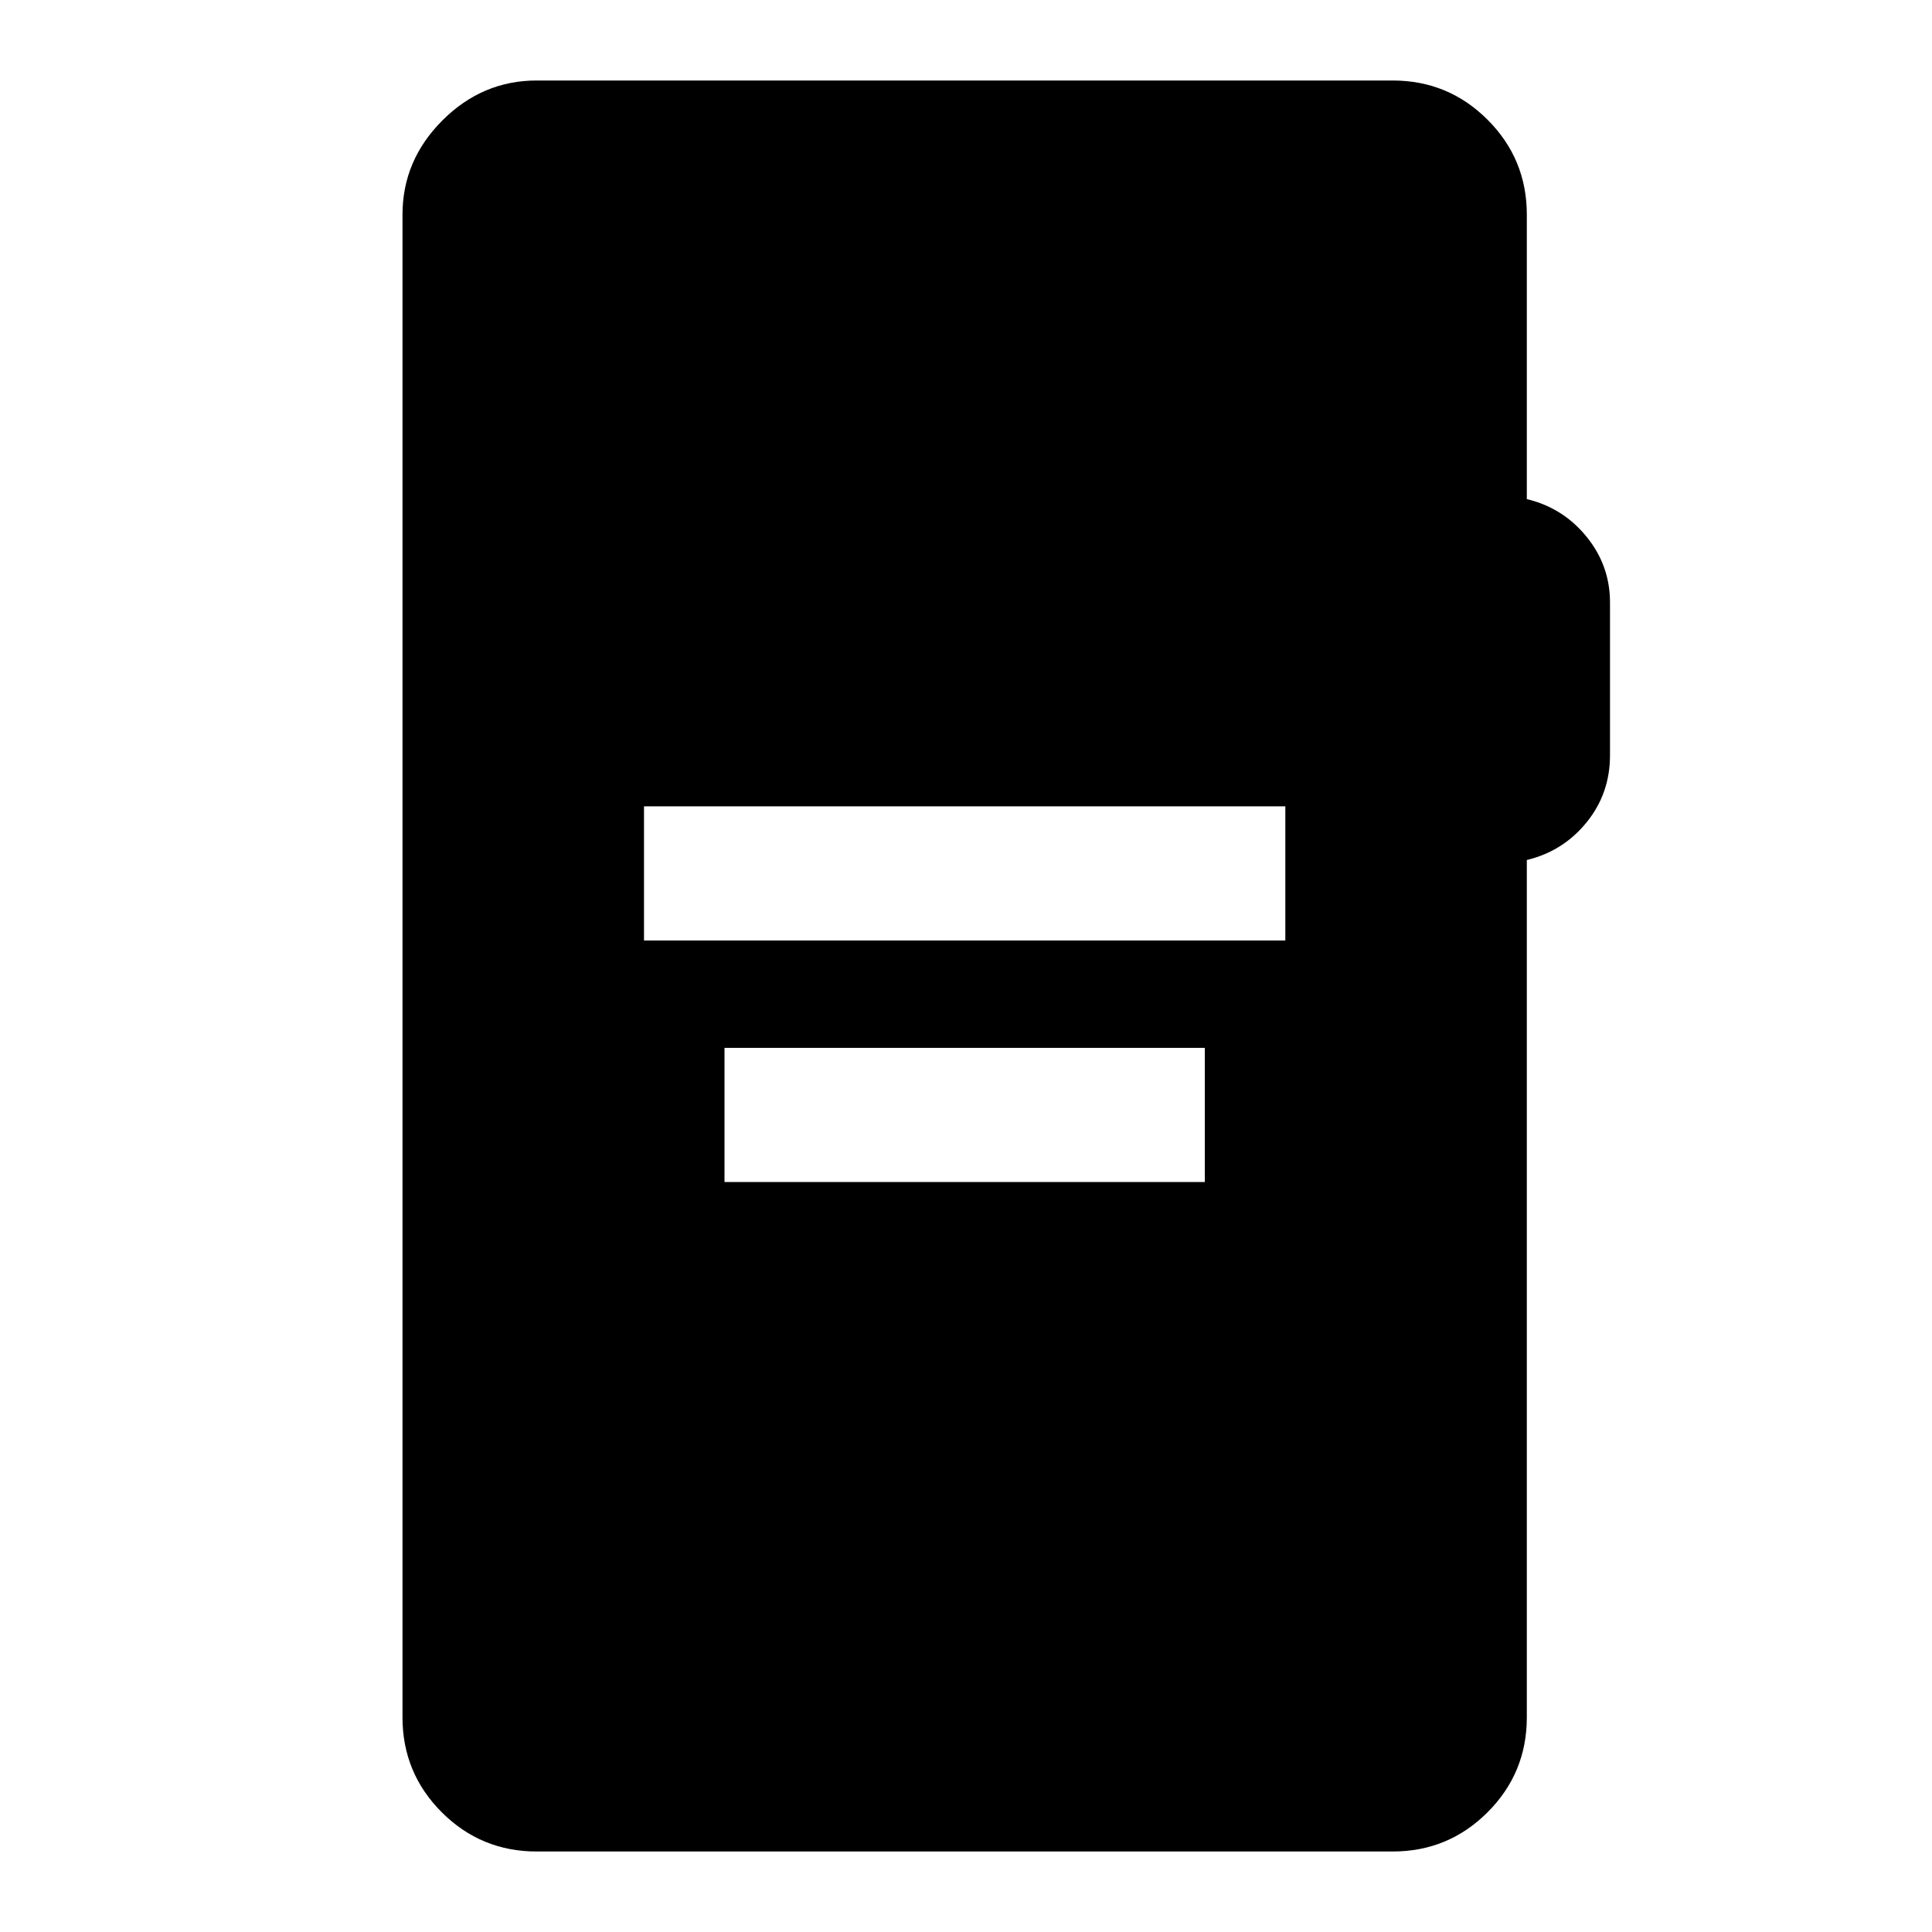 <svg xmlns="http://www.w3.org/2000/svg" height="40" viewBox="0 -960 960 960" width="40"><path d="M320-492.67h318.67v-66.66H320v66.66Zm40 120h238.67v-66.66H360v66.66ZM266.67-40Q239-40 219.5-59.5T200-106.67v-746.66q0-27 19.83-46.84Q239.67-920 266.67-920H692q27.67 0 47.17 19.5t19.5 47.17V-712q18 4.33 29.66 18.67Q800-679 800-660.67v76q0 19-11.67 33.34-11.66 14.33-29.66 18.66v426q0 27.67-19.5 47.17T692-40H266.67Z"/></svg>